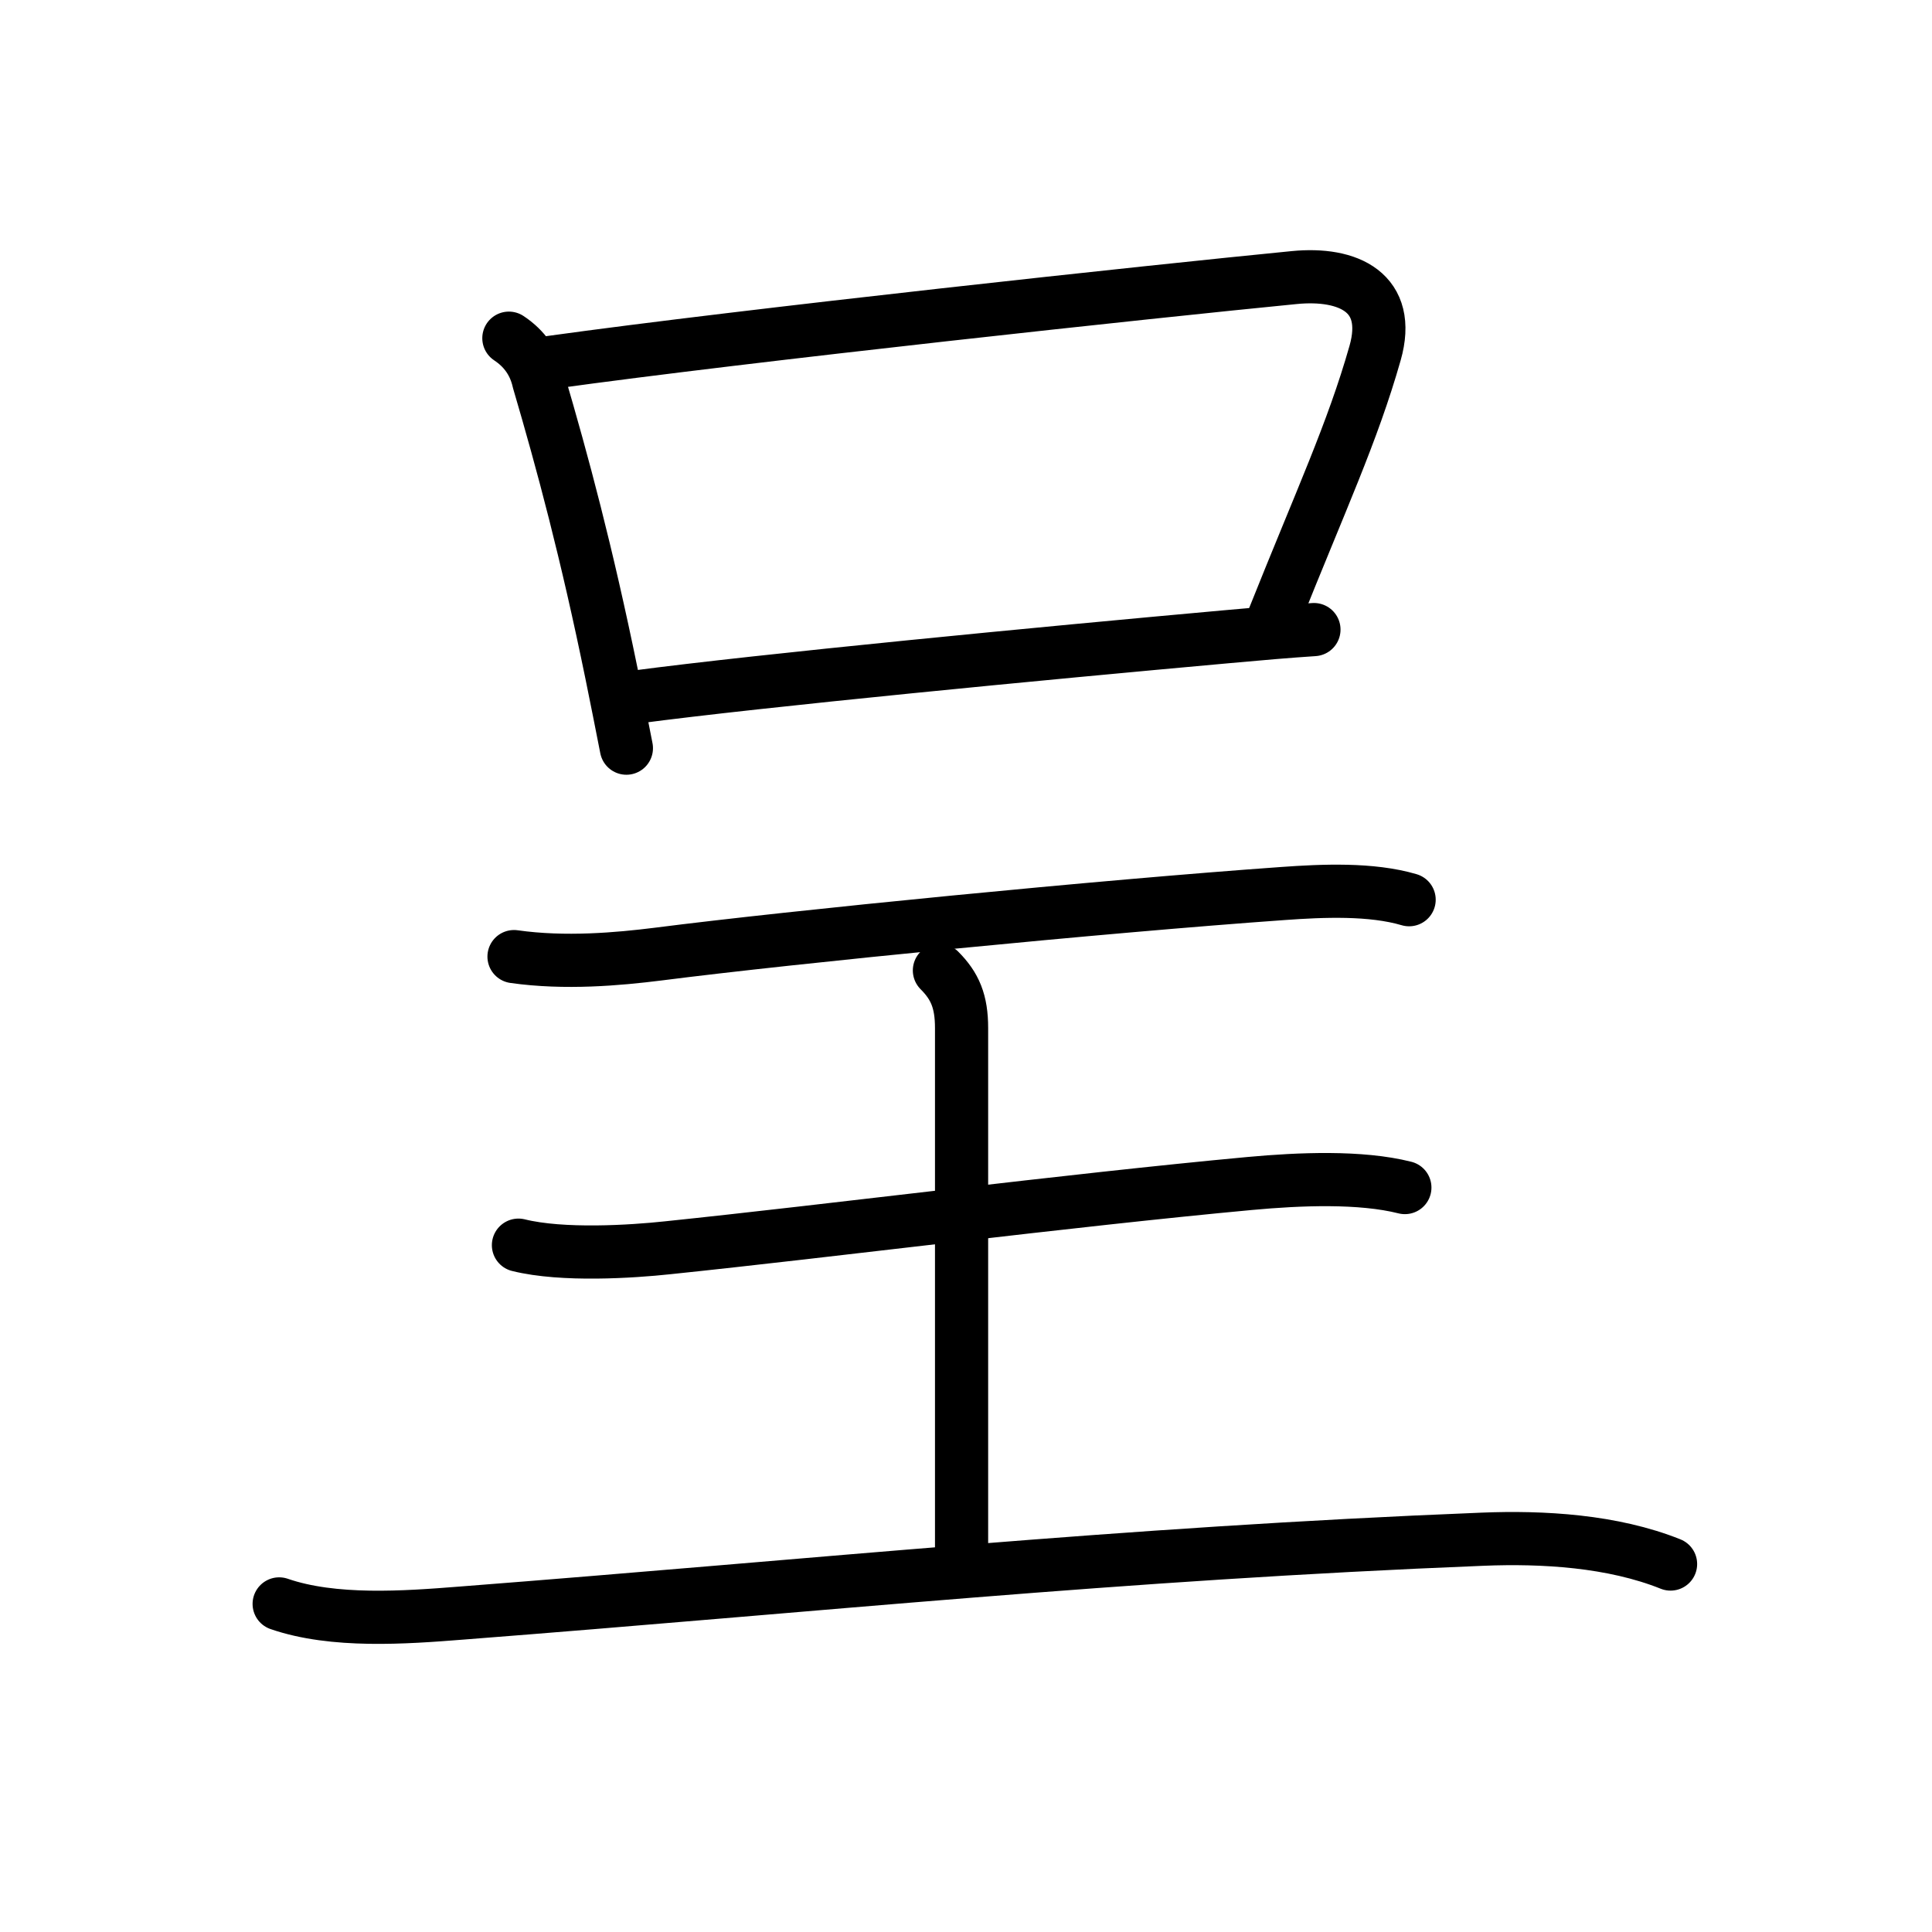 <svg xmlns="http://www.w3.org/2000/svg" width="109" height="109" viewBox="0 0 109 109"><g xmlns:kvg="http://kanjivg.tagaini.net" id="kvg:StrokePaths_05448" style="fill:none;stroke:#000000;stroke-width:3;stroke-linecap:round;stroke-linejoin:round;"><g id="kvg:05448" kvg:element="&#21576;"><g id="kvg:05448-g1" kvg:element="&#21475;" kvg:position="top" kvg:radical="general"><path id="kvg:05448-s1" kvg:type="&#12753;" d="M28.71,19.08c0.89,0.59,1.45,1.4,1.68,2.42c1.36,4.62,2.71,9.67,4.11,16.5c0.28,1.37,0.56,2.78,0.84,4.21"/><path id="kvg:05448-s2" kvg:type="&#12757;b" d="M31.03,20.45c11.23-1.56,33.93-4,41.99-4.79c3.06-0.3,5.53,0.85,4.56,4.26c-1.28,4.5-3.05,8.27-5.72,14.96"/><path id="kvg:05448-s3" kvg:type="&#12752;b" d="M35.83,39.33c7.17-0.95,22.87-2.46,33.41-3.41c1.85-0.17,3.51-0.31,4.89-0.4"/></g><g id="kvg:05448-g2" kvg:element="&#29579;" kvg:original="&#29577;" kvg:partial="true" kvg:position="bottom" kvg:phon="&#22764;V"><path id="kvg:05448-s4" kvg:type="&#12752;" d="M29,53.97c2.88,0.41,5.88,0.14,8.12-0.14c7.65-0.98,25.12-2.7,35.27-3.42c2.23-0.16,4.98-0.28,7.11,0.35"/><path id="kvg:05448-s5" kvg:type="&#12753;a" d="M53,54.75c0.88,0.88,1.25,1.75,1.25,3.25c0,7,0,22.38,0,29.5"/><path id="kvg:05448-s6" kvg:type="&#12752;" d="M29.25,70.25c2.5,0.62,6.43,0.36,8.39,0.15c9.26-0.96,22.62-2.68,32.87-3.63c2.82-0.26,6.25-0.4,8.75,0.23"/><path id="kvg:05448-s7" kvg:type="&#12752;" d="M15.75,90.49c3.07,1.06,7.09,0.77,10.25,0.52c20.4-1.58,37.09-3.35,57.63-4.17c3.43-0.14,7.35,0.09,10.62,1.4"/></g></g></g></svg>